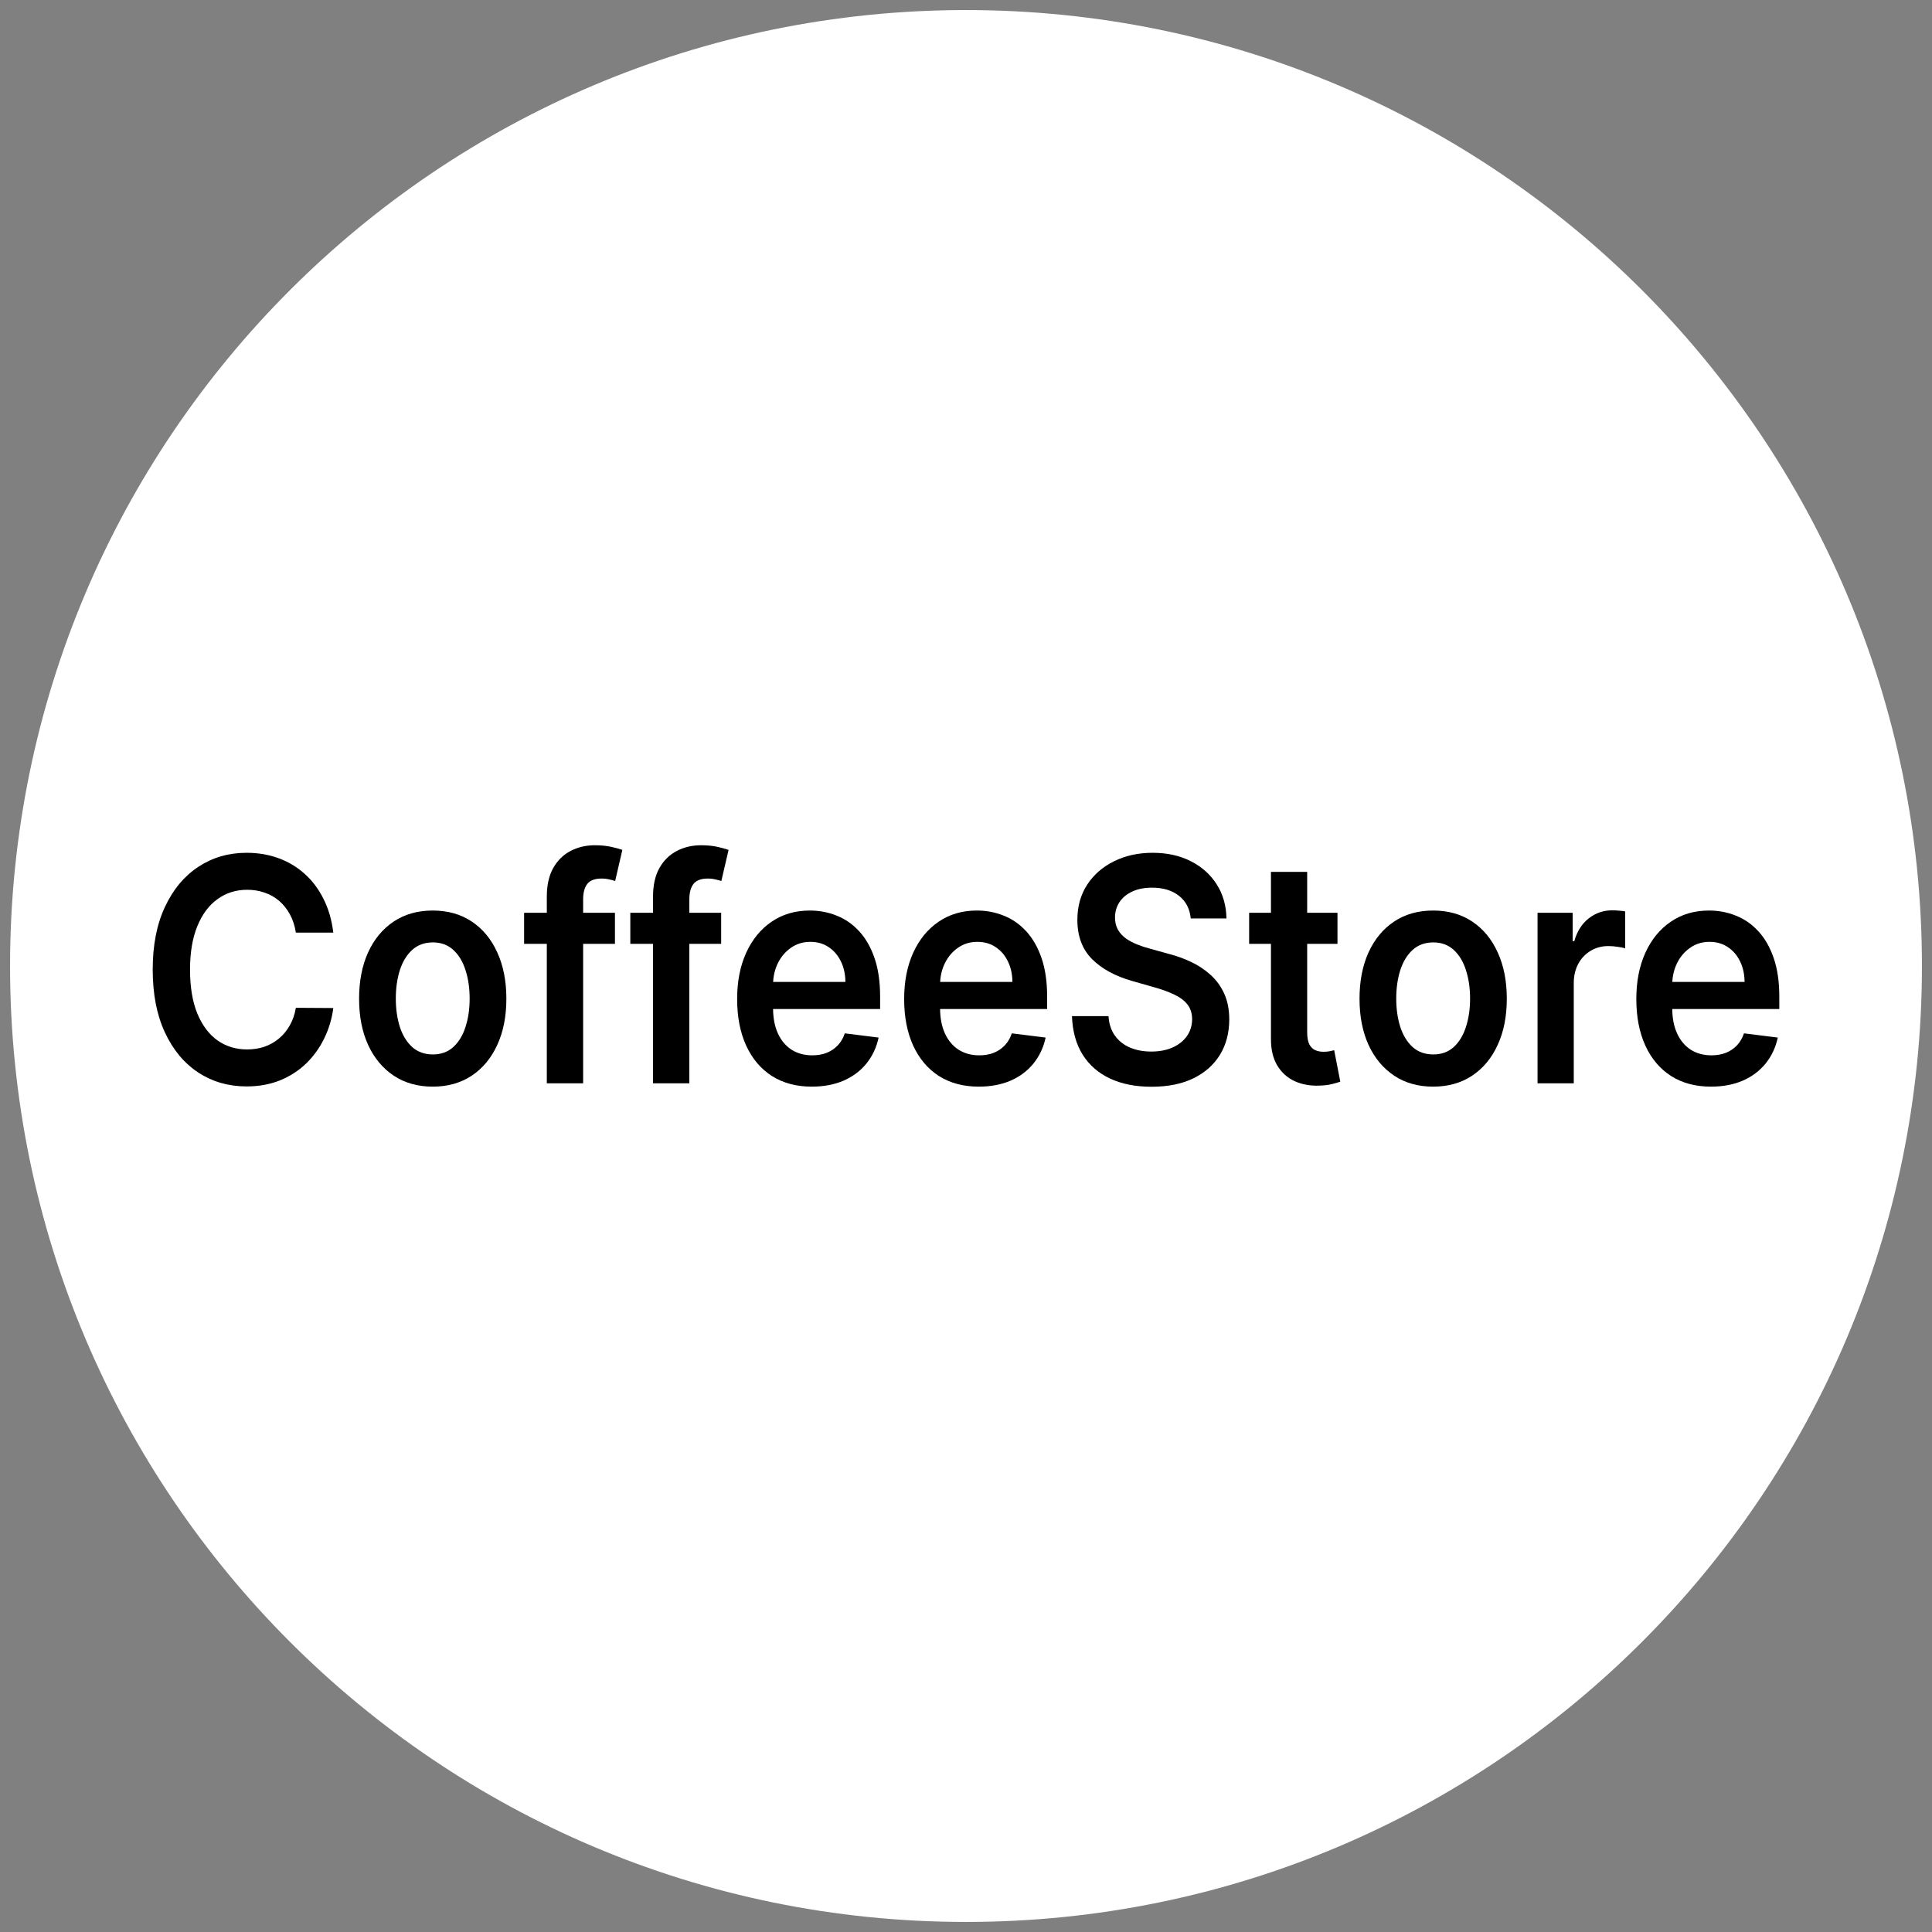<svg width="192" height="192" viewBox="0 0 192 192" fill="none" xmlns="http://www.w3.org/2000/svg">
<rect x="0" y="0" width="192" height="192" fill="#808080" stroke="none"/>
<path d="M96 191C148.467 191 191 148.467 191 96C191 43.533 148.467 1 96 1C43.533 1 1 43.533 1 96C1 148.467 43.533 191 96 191Z" fill="white"/>
<path d="M33.123 92.684H29.404C29.298 92.007 29.103 91.408 28.818 90.885C28.533 90.356 28.178 89.907 27.754 89.539C27.33 89.171 26.846 88.896 26.302 88.712C25.765 88.52 25.185 88.425 24.562 88.425C23.455 88.425 22.474 88.734 21.619 89.352C20.764 89.962 20.094 90.86 19.61 92.044C19.127 93.221 18.885 94.659 18.885 96.359C18.885 98.087 19.127 99.544 19.61 100.728C20.101 101.905 20.77 102.795 21.619 103.399C22.474 103.994 23.452 104.292 24.552 104.292C25.162 104.292 25.732 104.204 26.262 104.028C26.799 103.844 27.28 103.575 27.704 103.222C28.135 102.869 28.496 102.435 28.788 101.92C29.086 101.405 29.292 100.817 29.404 100.154L33.123 100.177C32.984 101.251 32.682 102.258 32.218 103.2C31.761 104.142 31.161 104.973 30.419 105.694C29.676 106.407 28.808 106.966 27.814 107.371C26.819 107.768 25.716 107.967 24.503 107.967C22.713 107.967 21.115 107.507 19.71 106.588C18.305 105.668 17.198 104.34 16.389 102.604C15.58 100.868 15.176 98.786 15.176 96.359C15.176 93.924 15.584 91.842 16.399 90.113C17.214 88.377 18.325 87.049 19.73 86.13C21.135 85.21 22.726 84.75 24.503 84.75C25.636 84.75 26.69 84.927 27.664 85.28C28.639 85.633 29.507 86.152 30.27 86.836C31.032 87.513 31.658 88.344 32.149 89.33C32.646 90.308 32.971 91.426 33.123 92.684Z" fill="black"/>
<path d="M43.004 107.989C41.513 107.989 40.22 107.625 39.126 106.897C38.033 106.168 37.184 105.149 36.581 103.84C35.984 102.531 35.686 101 35.686 99.25C35.686 97.499 35.984 95.965 36.581 94.648C37.184 93.332 38.033 92.309 39.126 91.581C40.22 90.852 41.513 90.488 43.004 90.488C44.496 90.488 45.788 90.852 46.882 91.581C47.976 92.309 48.821 93.332 49.418 94.648C50.021 95.965 50.322 97.499 50.322 99.25C50.322 101 50.021 102.531 49.418 103.84C48.821 105.149 47.976 106.168 46.882 106.897C45.788 107.625 44.496 107.989 43.004 107.989ZM43.024 104.789C43.833 104.789 44.509 104.543 45.053 104.05C45.596 103.549 46.001 102.88 46.266 102.041C46.537 101.203 46.673 100.269 46.673 99.239C46.673 98.201 46.537 97.263 46.266 96.425C46.001 95.579 45.596 94.906 45.053 94.406C44.509 93.905 43.833 93.655 43.024 93.655C42.196 93.655 41.506 93.905 40.956 94.406C40.412 94.906 40.005 95.579 39.733 96.425C39.468 97.263 39.335 98.201 39.335 99.239C39.335 100.269 39.468 101.203 39.733 102.041C40.005 102.88 40.412 103.549 40.956 104.05C41.506 104.543 42.196 104.789 43.024 104.789Z" fill="black"/>
<path d="M61.113 90.709V93.799H52.085V90.709H61.113ZM54.342 107.658V89.109C54.342 87.969 54.554 87.02 54.978 86.262C55.409 85.504 55.986 84.938 56.709 84.563C57.431 84.188 58.233 84 59.115 84C59.738 84 60.291 84.055 60.775 84.165C61.259 84.276 61.617 84.375 61.849 84.463L61.133 87.553C60.981 87.502 60.788 87.45 60.556 87.399C60.325 87.34 60.066 87.31 59.781 87.31C59.111 87.31 58.637 87.491 58.359 87.851C58.087 88.204 57.951 88.712 57.951 89.374V107.658H54.342Z" fill="black"/>
<path d="M71.668 90.709V93.799H62.64V90.709H71.668ZM64.897 107.658V89.109C64.897 87.969 65.109 87.02 65.533 86.262C65.964 85.504 66.541 84.938 67.263 84.563C67.986 84.188 68.788 84 69.669 84C70.293 84 70.846 84.055 71.33 84.165C71.814 84.276 72.172 84.375 72.404 84.463L71.688 87.553C71.535 87.502 71.343 87.45 71.111 87.399C70.879 87.34 70.621 87.31 70.336 87.31C69.666 87.31 69.192 87.491 68.914 87.851C68.642 88.204 68.506 88.712 68.506 89.374V107.658H64.897Z" fill="black"/>
<path d="M80.674 107.989C79.143 107.989 77.82 107.636 76.707 106.93C75.6 106.216 74.748 105.208 74.151 103.906C73.555 102.597 73.256 101.056 73.256 99.283C73.256 97.539 73.555 96.009 74.151 94.692C74.754 93.368 75.596 92.338 76.677 91.603C77.757 90.86 79.027 90.488 80.485 90.488C81.426 90.488 82.315 90.657 83.15 90.996C83.992 91.327 84.734 91.842 85.377 92.541C86.027 93.24 86.537 94.13 86.908 95.211C87.28 96.285 87.465 97.565 87.465 99.051V100.276H74.947V97.583H84.015C84.008 96.818 83.859 96.138 83.567 95.542C83.276 94.939 82.868 94.464 82.344 94.119C81.827 93.773 81.224 93.6 80.535 93.6C79.799 93.6 79.153 93.799 78.596 94.196C78.039 94.586 77.605 95.101 77.293 95.741C76.988 96.373 76.833 97.069 76.826 97.826V100.177C76.826 101.162 76.988 102.008 77.313 102.714C77.638 103.413 78.092 103.95 78.675 104.326C79.259 104.693 79.942 104.877 80.724 104.877C81.247 104.877 81.721 104.796 82.146 104.634C82.57 104.465 82.938 104.219 83.249 103.895C83.561 103.571 83.796 103.171 83.955 102.692L87.316 103.112C87.104 104.097 86.7 104.958 86.103 105.694C85.513 106.422 84.757 106.989 83.836 107.393C82.915 107.79 81.861 107.989 80.674 107.989Z" fill="black"/>
<path d="M97.272 107.989C95.74 107.989 94.418 107.636 93.304 106.93C92.197 106.216 91.346 105.208 90.749 103.906C90.152 102.597 89.854 101.056 89.854 99.283C89.854 97.539 90.152 96.009 90.749 94.692C91.352 93.368 92.194 92.338 93.275 91.603C94.355 90.86 95.624 90.488 97.083 90.488C98.024 90.488 98.912 90.657 99.748 90.996C100.589 91.327 101.332 91.842 101.975 92.541C102.624 93.24 103.135 94.13 103.506 95.211C103.877 96.285 104.063 97.565 104.063 99.051V100.276H91.544V97.583H100.613C100.606 96.818 100.457 96.138 100.165 95.542C99.874 94.939 99.466 94.464 98.942 94.119C98.425 93.773 97.822 93.6 97.132 93.6C96.397 93.6 95.75 93.799 95.194 94.196C94.637 94.586 94.203 95.101 93.891 95.741C93.586 96.373 93.43 97.069 93.424 97.826V100.177C93.424 101.162 93.586 102.008 93.911 102.714C94.236 103.413 94.69 103.95 95.273 104.326C95.856 104.693 96.539 104.877 97.321 104.877C97.845 104.877 98.319 104.796 98.743 104.634C99.168 104.465 99.535 104.219 99.847 103.895C100.159 103.571 100.394 103.171 100.553 102.692L103.914 103.112C103.702 104.097 103.297 104.958 102.701 105.694C102.111 106.422 101.355 106.989 100.434 107.393C99.512 107.79 98.458 107.989 97.272 107.989Z" fill="black"/>
<path d="M118.334 91.272C118.241 90.308 117.85 89.558 117.161 89.021C116.478 88.484 115.589 88.215 114.496 88.215C113.727 88.215 113.067 88.344 112.517 88.601C111.967 88.859 111.546 89.208 111.254 89.65C110.963 90.091 110.813 90.595 110.807 91.161C110.807 91.632 110.903 92.04 111.095 92.386C111.294 92.732 111.562 93.026 111.901 93.269C112.239 93.504 112.613 93.703 113.024 93.865C113.435 94.027 113.849 94.163 114.267 94.273L116.176 94.803C116.945 95.001 117.684 95.27 118.393 95.608C119.109 95.947 119.749 96.373 120.312 96.888C120.883 97.403 121.333 98.025 121.665 98.753C121.996 99.481 122.162 100.335 122.162 101.313C122.162 102.637 121.857 103.803 121.247 104.811C120.637 105.811 119.756 106.595 118.602 107.161C117.455 107.72 116.067 108 114.436 108C112.852 108 111.476 107.728 110.31 107.183C109.15 106.639 108.241 105.845 107.585 104.8C106.936 103.755 106.584 102.483 106.531 100.982H110.161C110.214 101.769 110.432 102.424 110.817 102.946C111.201 103.469 111.702 103.858 112.318 104.116C112.941 104.373 113.637 104.502 114.406 104.502C115.208 104.502 115.911 104.37 116.514 104.105C117.124 103.833 117.601 103.457 117.946 102.979C118.291 102.494 118.466 101.927 118.473 101.28C118.466 100.691 118.311 100.206 118.006 99.823C117.701 99.434 117.273 99.11 116.723 98.852C116.179 98.588 115.543 98.352 114.814 98.146L112.497 97.484C110.82 97.006 109.494 96.281 108.52 95.31C107.552 94.332 107.068 93.034 107.068 91.415C107.068 90.084 107.393 88.918 108.043 87.917C108.699 86.917 109.59 86.141 110.717 85.589C111.844 85.03 113.12 84.75 114.545 84.75C115.991 84.75 117.257 85.03 118.344 85.589C119.438 86.141 120.296 86.909 120.919 87.895C121.542 88.874 121.864 89.999 121.884 91.272H118.334Z" fill="black"/>
<path d="M132.918 90.709V93.799H124.138V90.709H132.918ZM126.306 86.648H129.905V102.56C129.905 103.097 129.978 103.509 130.124 103.796C130.276 104.075 130.475 104.267 130.721 104.37C130.966 104.473 131.238 104.524 131.536 104.524C131.761 104.524 131.967 104.506 132.152 104.469C132.345 104.432 132.49 104.399 132.59 104.37L133.196 107.492C133.004 107.566 132.729 107.647 132.371 107.735C132.02 107.823 131.589 107.875 131.078 107.89C130.177 107.919 129.365 107.768 128.642 107.437C127.92 107.099 127.346 106.577 126.922 105.87C126.505 105.164 126.299 104.281 126.306 103.222V86.648Z" fill="black"/>
<path d="M142.426 107.989C140.935 107.989 139.642 107.625 138.548 106.897C137.455 106.168 136.606 105.149 136.003 103.84C135.406 102.531 135.108 101 135.108 99.25C135.108 97.499 135.406 95.965 136.003 94.648C136.606 93.332 137.455 92.309 138.548 91.581C139.642 90.852 140.935 90.488 142.426 90.488C143.918 90.488 145.21 90.852 146.304 91.581C147.398 92.309 148.243 93.332 148.839 94.648C149.443 95.965 149.744 97.499 149.744 99.25C149.744 101 149.443 102.531 148.839 103.84C148.243 105.149 147.398 106.168 146.304 106.897C145.21 107.625 143.918 107.989 142.426 107.989ZM142.446 104.789C143.255 104.789 143.931 104.543 144.474 104.05C145.018 103.549 145.422 102.88 145.688 102.041C145.959 101.203 146.095 100.269 146.095 99.239C146.095 98.201 145.959 97.263 145.688 96.425C145.422 95.579 145.018 94.906 144.474 94.406C143.931 93.905 143.255 93.655 142.446 93.655C141.617 93.655 140.928 93.905 140.378 94.406C139.834 94.906 139.427 95.579 139.155 96.425C138.89 97.263 138.757 98.201 138.757 99.239C138.757 100.269 138.89 101.203 139.155 102.041C139.427 102.88 139.834 103.549 140.378 104.05C140.928 104.543 141.617 104.789 142.446 104.789Z" fill="black"/>
<path d="M152.799 107.658V90.709H156.289V93.534H156.449C156.727 92.555 157.204 91.801 157.88 91.272C158.563 90.735 159.342 90.466 160.217 90.466C160.416 90.466 160.638 90.477 160.883 90.499C161.135 90.514 161.344 90.54 161.51 90.577V94.251C161.357 94.192 161.115 94.141 160.784 94.097C160.459 94.045 160.144 94.019 159.839 94.019C159.183 94.019 158.593 94.177 158.069 94.494C157.552 94.803 157.145 95.233 156.846 95.785C156.548 96.337 156.399 96.973 156.399 97.694V107.658H152.799Z" fill="black"/>
<path d="M170.033 107.989C168.502 107.989 167.18 107.636 166.066 106.93C164.959 106.216 164.107 105.208 163.511 103.906C162.914 102.597 162.616 101.056 162.616 99.283C162.616 97.539 162.914 96.009 163.511 94.692C164.114 93.368 164.956 92.338 166.036 91.603C167.117 90.86 168.386 90.488 169.844 90.488C170.786 90.488 171.674 90.657 172.509 90.996C173.351 91.327 174.094 91.842 174.737 92.541C175.386 93.24 175.897 94.13 176.268 95.211C176.639 96.285 176.825 97.565 176.825 99.051V100.276H164.306V97.583H173.374C173.368 96.818 173.219 96.138 172.927 95.542C172.635 94.939 172.228 94.464 171.704 94.119C171.187 93.773 170.584 93.6 169.894 93.6C169.158 93.6 168.512 93.799 167.955 94.196C167.398 94.586 166.964 95.101 166.653 95.741C166.348 96.373 166.192 97.069 166.185 97.826V100.177C166.185 101.162 166.348 102.008 166.673 102.714C166.997 103.413 167.451 103.95 168.035 104.326C168.618 104.693 169.301 104.877 170.083 104.877C170.607 104.877 171.081 104.796 171.505 104.634C171.929 104.465 172.297 104.219 172.609 103.895C172.92 103.571 173.156 103.171 173.315 102.692L176.675 103.112C176.463 104.097 176.059 104.958 175.462 105.694C174.872 106.422 174.117 106.989 173.195 107.393C172.274 107.79 171.22 107.989 170.033 107.989Z" fill="black"/>
</svg>
